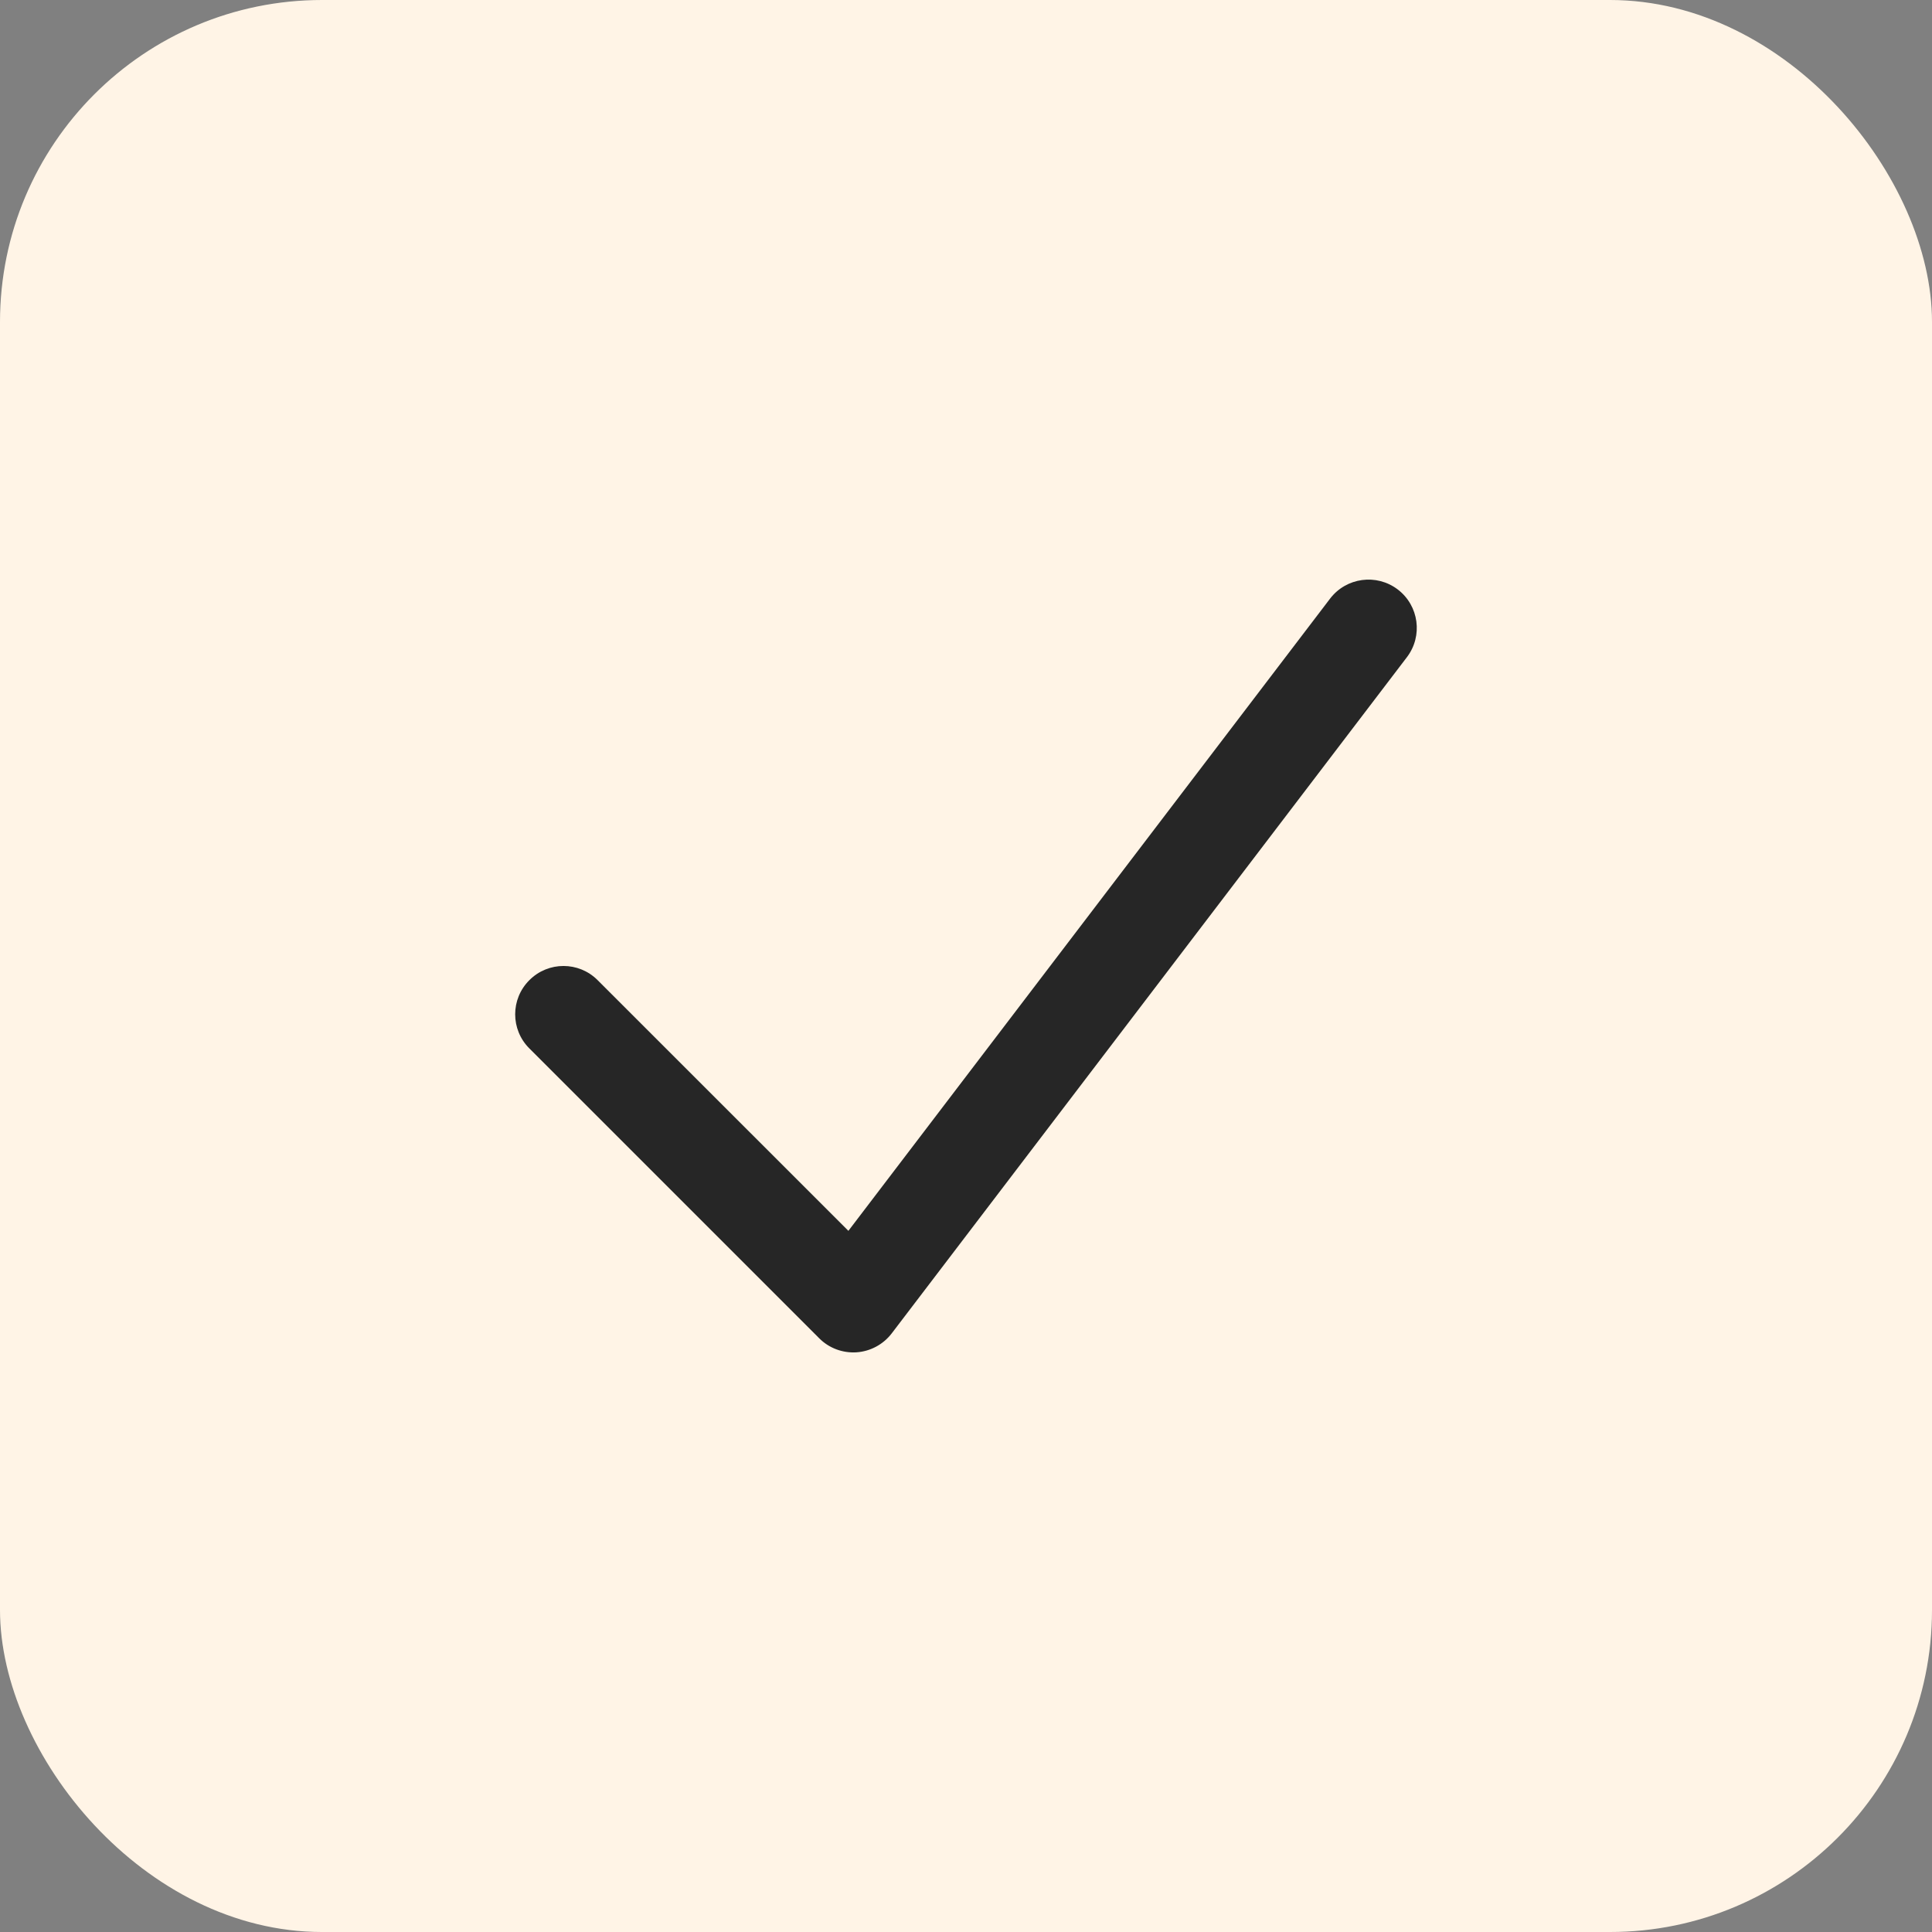 <svg width="24" height="24" viewBox="0 0 24 24" fill="none" xmlns="http://www.w3.org/2000/svg">
<rect x="0" y="0" width="24" height="24" fill="#808080" stroke="none"/>
<rect width="24" height="24" rx="4" fill="#FFF4E6"/>
<path fill-rule="evenodd" clip-rule="evenodd" d="M17.364 7.323C17.627 7.524 17.678 7.9 17.477 8.164L11.077 16.564C10.972 16.701 10.813 16.787 10.64 16.799C10.467 16.81 10.298 16.747 10.176 16.624L6.576 13.024C6.341 12.79 6.341 12.41 6.576 12.176C6.81 11.941 7.19 11.941 7.424 12.176L10.539 15.29L16.523 7.436C16.724 7.173 17.1 7.122 17.364 7.323Z" fill="#262626"/>
</svg>

